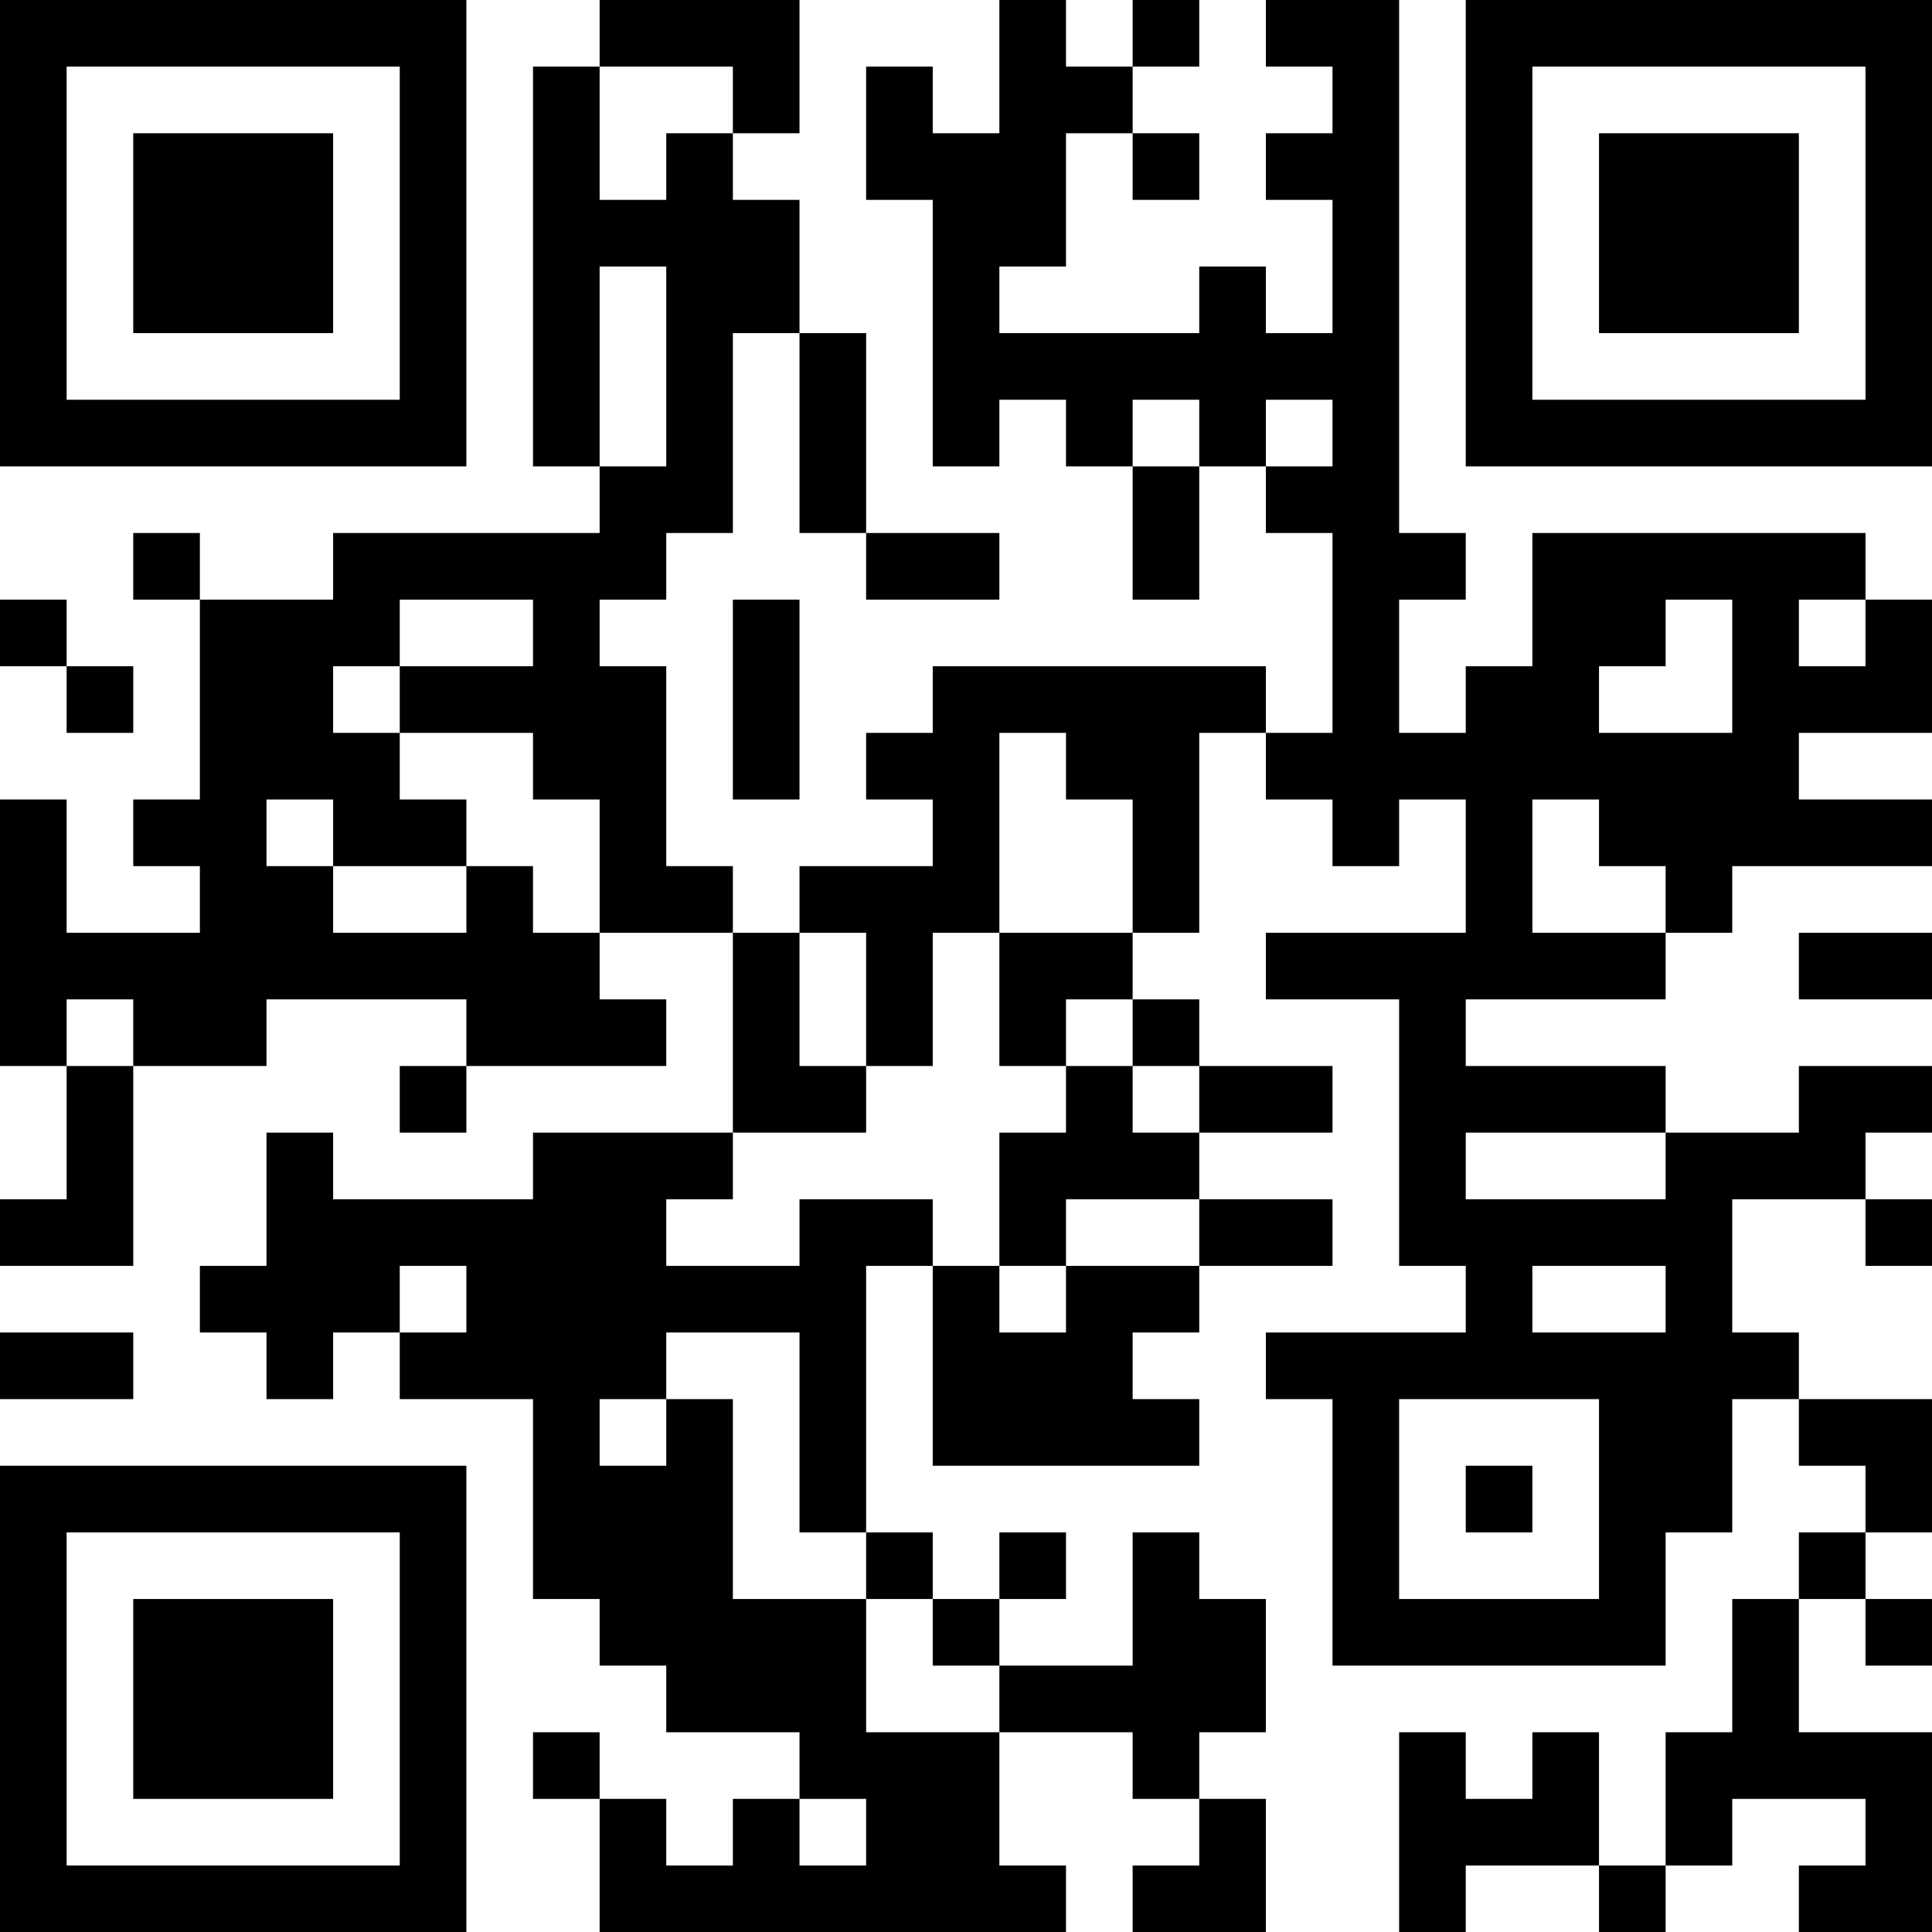 <?xml version="1.0" encoding="UTF-8"?>
<svg xmlns="http://www.w3.org/2000/svg" version="1.1" width="200" height="200" viewBox="0 0 200 200"><rect x="0" y="0" width="200" height="200" fill="#ffffff"/><g transform="scale(6.897)"><g transform="translate(0,0)"><path fill-rule="evenodd" d="M9 0L9 1L8 1L8 7L9 7L9 8L5 8L5 9L3 9L3 8L2 8L2 9L3 9L3 12L2 12L2 13L3 13L3 14L1 14L1 12L0 12L0 16L1 16L1 18L0 18L0 19L2 19L2 16L4 16L4 15L7 15L7 16L6 16L6 17L7 17L7 16L10 16L10 15L9 15L9 14L11 14L11 17L8 17L8 18L5 18L5 17L4 17L4 19L3 19L3 20L4 20L4 21L5 21L5 20L6 20L6 21L8 21L8 24L9 24L9 25L10 25L10 26L12 26L12 27L11 27L11 28L10 28L10 27L9 27L9 26L8 26L8 27L9 27L9 29L16 29L16 28L15 28L15 26L17 26L17 27L18 27L18 28L17 28L17 29L19 29L19 27L18 27L18 26L19 26L19 24L18 24L18 23L17 23L17 25L15 25L15 24L16 24L16 23L15 23L15 24L14 24L14 23L13 23L13 19L14 19L14 22L18 22L18 21L17 21L17 20L18 20L18 19L20 19L20 18L18 18L18 17L20 17L20 16L18 16L18 15L17 15L17 14L18 14L18 11L19 11L19 12L20 12L20 13L21 13L21 12L22 12L22 14L19 14L19 15L21 15L21 19L22 19L22 20L19 20L19 21L20 21L20 25L25 25L25 23L26 23L26 21L27 21L27 22L28 22L28 23L27 23L27 24L26 24L26 26L25 26L25 28L24 28L24 26L23 26L23 27L22 27L22 26L21 26L21 29L22 29L22 28L24 28L24 29L25 29L25 28L26 28L26 27L28 27L28 28L27 28L27 29L29 29L29 26L27 26L27 24L28 24L28 25L29 25L29 24L28 24L28 23L29 23L29 21L27 21L27 20L26 20L26 18L28 18L28 19L29 19L29 18L28 18L28 17L29 17L29 16L27 16L27 17L25 17L25 16L22 16L22 15L25 15L25 14L26 14L26 13L29 13L29 12L27 12L27 11L29 11L29 9L28 9L28 8L23 8L23 10L22 10L22 11L21 11L21 9L22 9L22 8L21 8L21 0L19 0L19 1L20 1L20 2L19 2L19 3L20 3L20 5L19 5L19 4L18 4L18 5L15 5L15 4L16 4L16 2L17 2L17 3L18 3L18 2L17 2L17 1L18 1L18 0L17 0L17 1L16 1L16 0L15 0L15 2L14 2L14 1L13 1L13 3L14 3L14 7L15 7L15 6L16 6L16 7L17 7L17 9L18 9L18 7L19 7L19 8L20 8L20 11L19 11L19 10L14 10L14 11L13 11L13 12L14 12L14 13L12 13L12 14L11 14L11 13L10 13L10 10L9 10L9 9L10 9L10 8L11 8L11 5L12 5L12 8L13 8L13 9L15 9L15 8L13 8L13 5L12 5L12 3L11 3L11 2L12 2L12 0ZM9 1L9 3L10 3L10 2L11 2L11 1ZM9 4L9 7L10 7L10 4ZM17 6L17 7L18 7L18 6ZM19 6L19 7L20 7L20 6ZM0 9L0 10L1 10L1 11L2 11L2 10L1 10L1 9ZM6 9L6 10L5 10L5 11L6 11L6 12L7 12L7 13L5 13L5 12L4 12L4 13L5 13L5 14L7 14L7 13L8 13L8 14L9 14L9 12L8 12L8 11L6 11L6 10L8 10L8 9ZM11 9L11 12L12 12L12 9ZM25 9L25 10L24 10L24 11L26 11L26 9ZM27 9L27 10L28 10L28 9ZM15 11L15 14L14 14L14 16L13 16L13 14L12 14L12 16L13 16L13 17L11 17L11 18L10 18L10 19L12 19L12 18L14 18L14 19L15 19L15 20L16 20L16 19L18 19L18 18L16 18L16 19L15 19L15 17L16 17L16 16L17 16L17 17L18 17L18 16L17 16L17 15L16 15L16 16L15 16L15 14L17 14L17 12L16 12L16 11ZM23 12L23 14L25 14L25 13L24 13L24 12ZM27 14L27 15L29 15L29 14ZM1 15L1 16L2 16L2 15ZM22 17L22 18L25 18L25 17ZM6 19L6 20L7 20L7 19ZM23 19L23 20L25 20L25 19ZM0 20L0 21L2 21L2 20ZM10 20L10 21L9 21L9 22L10 22L10 21L11 21L11 24L13 24L13 26L15 26L15 25L14 25L14 24L13 24L13 23L12 23L12 20ZM21 21L21 24L24 24L24 21ZM22 22L22 23L23 23L23 22ZM12 27L12 28L13 28L13 27ZM0 0L0 7L7 7L7 0ZM1 1L1 6L6 6L6 1ZM2 2L2 5L5 5L5 2ZM22 0L22 7L29 7L29 0ZM23 1L23 6L28 6L28 1ZM24 2L24 5L27 5L27 2ZM0 22L0 29L7 29L7 22ZM1 23L1 28L6 28L6 23ZM2 24L2 27L5 27L5 24Z" fill="#000000"/></g></g></svg>

